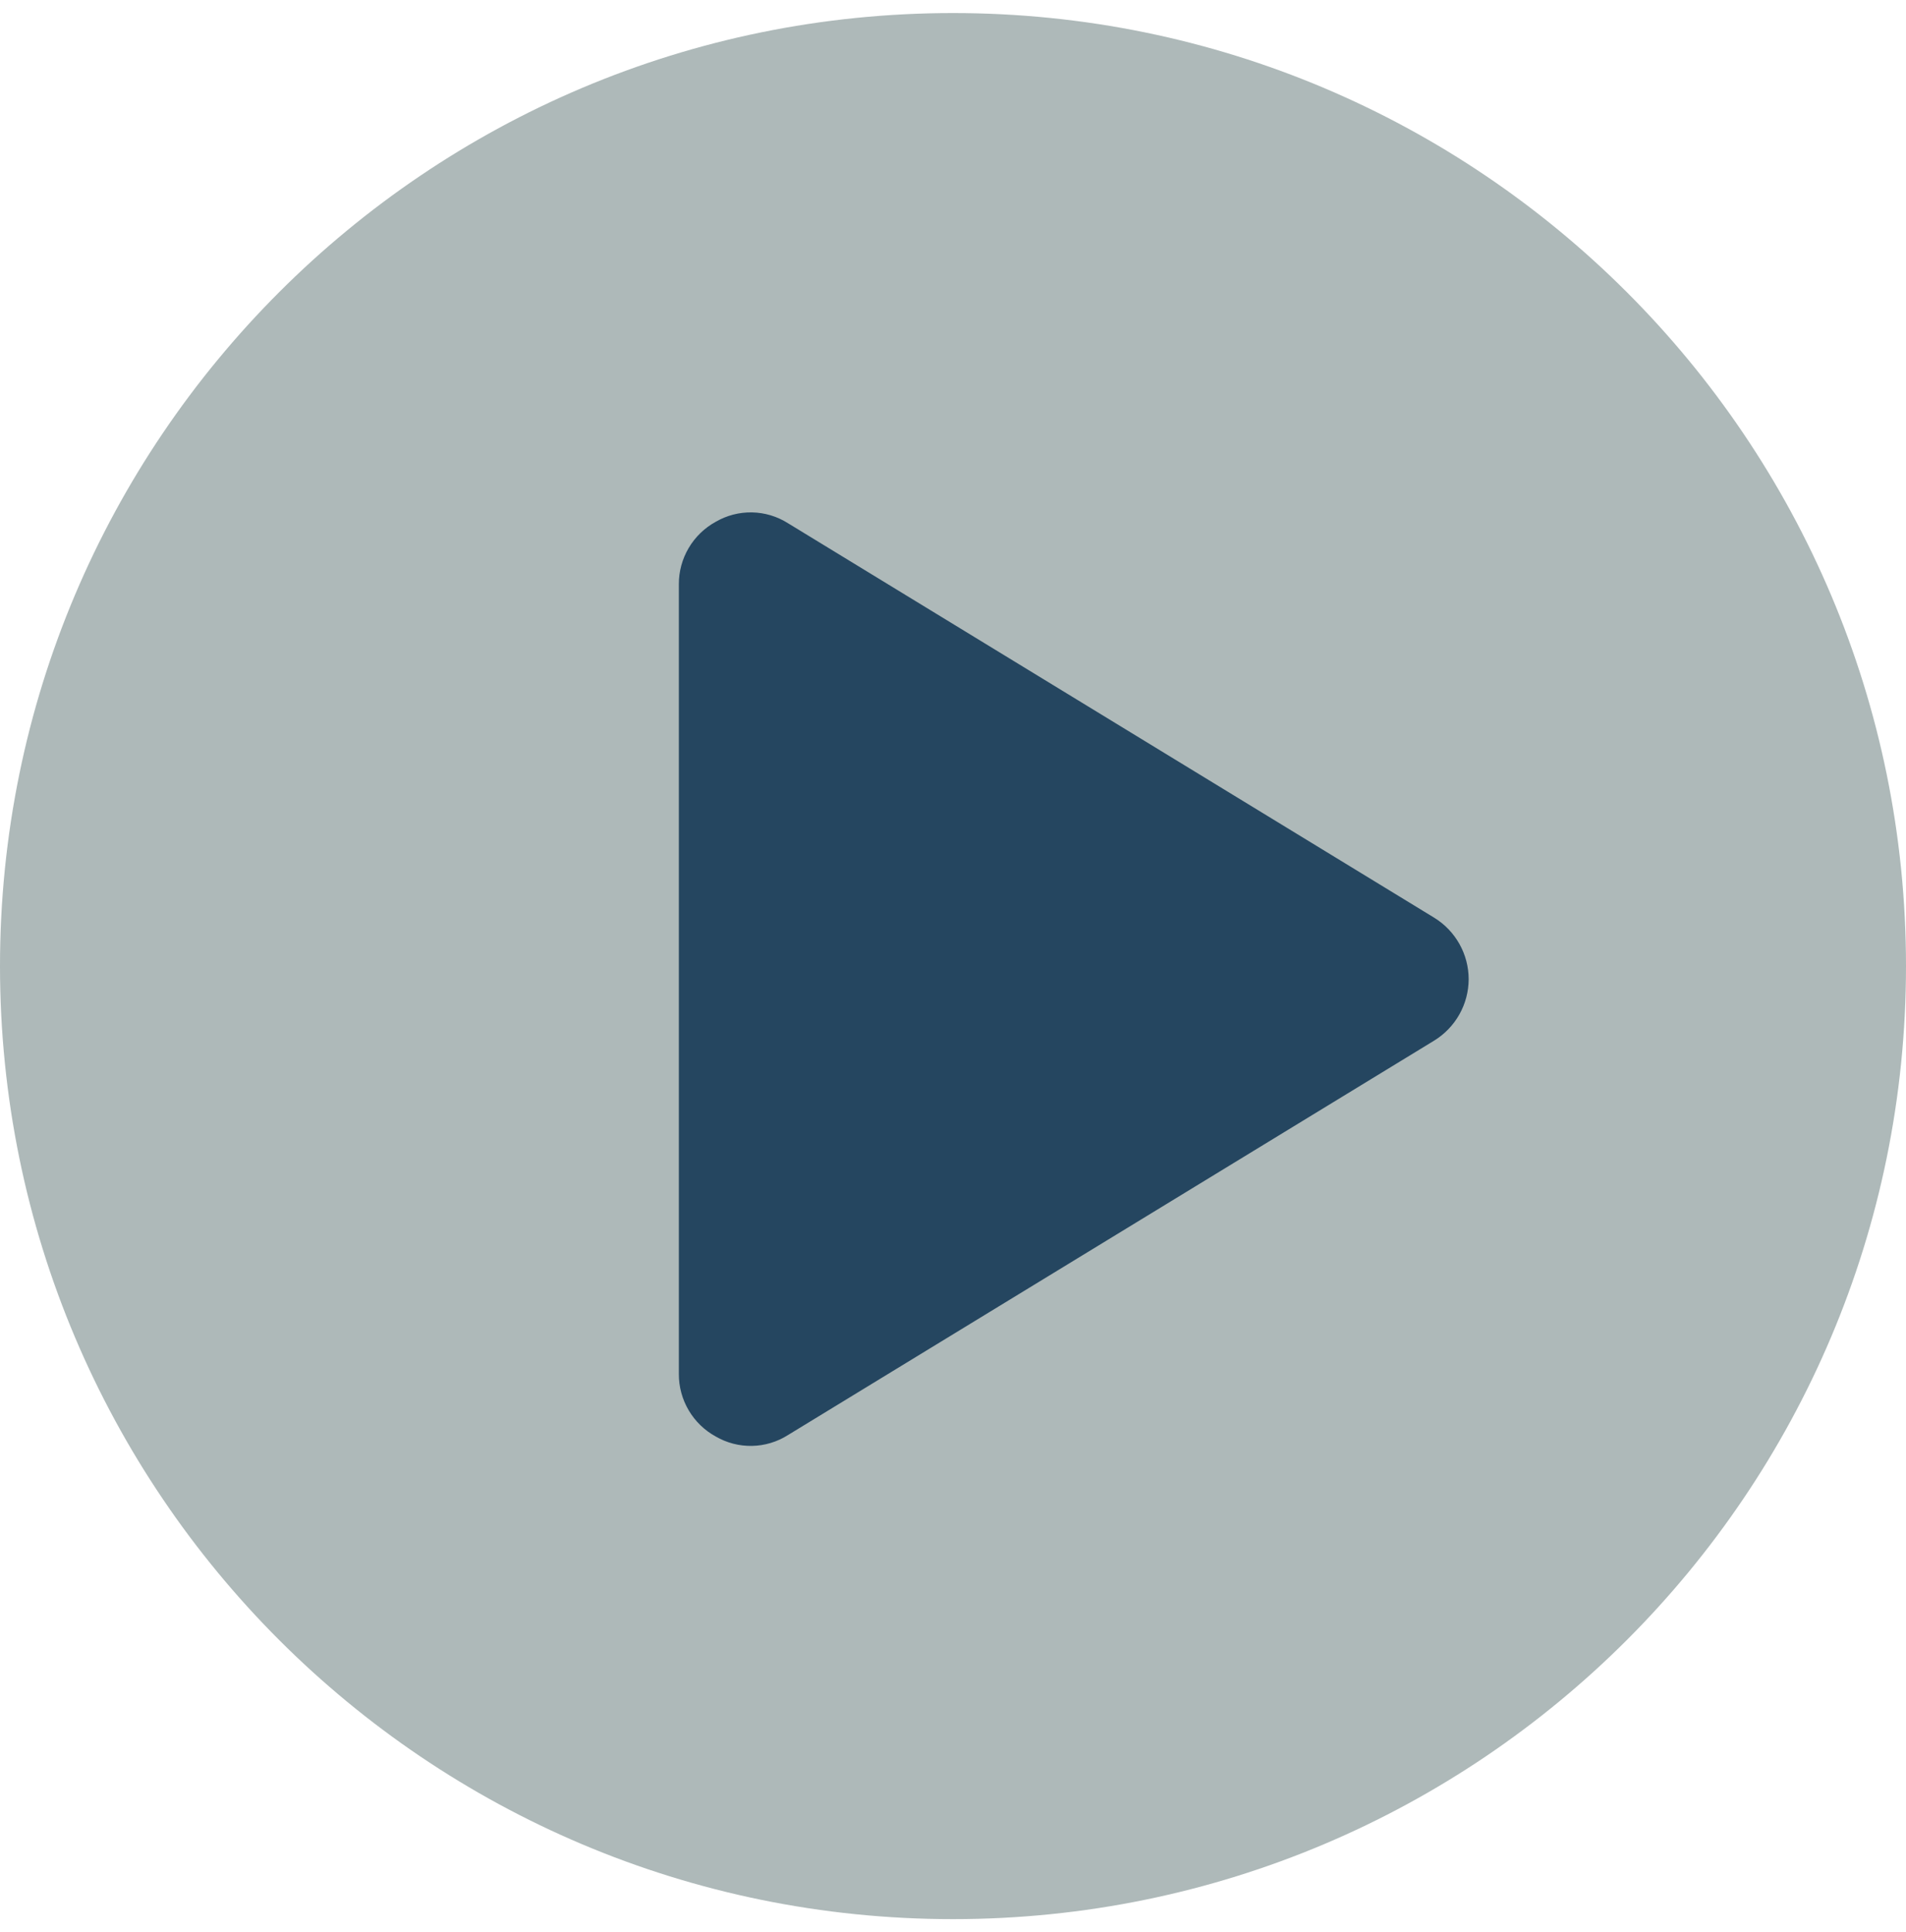 <svg width="73" height="74" viewBox="0 0 73 74" fill="none" xmlns="http://www.w3.org/2000/svg">
<g clip-path="url(#clip0_835_1002)">
<path d="M36.5 73.5C56.658 73.5 73 57.158 73 37C73 16.842 56.658 0.5 36.5 0.5C16.342 0.5 0 16.842 0 37C0 57.158 16.342 73.5 36.5 73.5Z" fill="#AEB9B9"/>
<mask id="mask0_835_1002" style="mask-type:luminance" maskUnits="userSpaceOnUse" x="15" y="15" width="44" height="45">
<path d="M59 15.5H15V59.5H59V15.5Z" fill="white"/>
</mask>
<g mask="url(#mask0_835_1002)">
<path d="M56.25 37.5C56.249 37.973 56.127 38.437 55.895 38.85C55.663 39.262 55.33 39.608 54.927 39.855L30.177 54.962C29.764 55.224 29.288 55.367 28.8 55.376C28.312 55.385 27.831 55.26 27.409 55.014C26.981 54.779 26.625 54.433 26.377 54.013C26.129 53.592 25.998 53.113 26 52.625V22.375C25.998 21.887 26.129 21.407 26.377 20.987C26.625 20.566 26.981 20.221 27.409 19.986C27.831 19.74 28.312 19.615 28.8 19.624C29.288 19.633 29.764 19.776 30.177 20.037L54.927 35.145C55.33 35.392 55.663 35.738 55.895 36.15C56.127 36.562 56.249 37.027 56.25 37.5Z" fill="#254660"/>
</g>
</g>
<defs>
<clipPath id="clip0_835_1002">
<rect width="73" height="73" fill="white" transform="translate(0 0.5)"/>
</clipPath>
</defs>
</svg>
